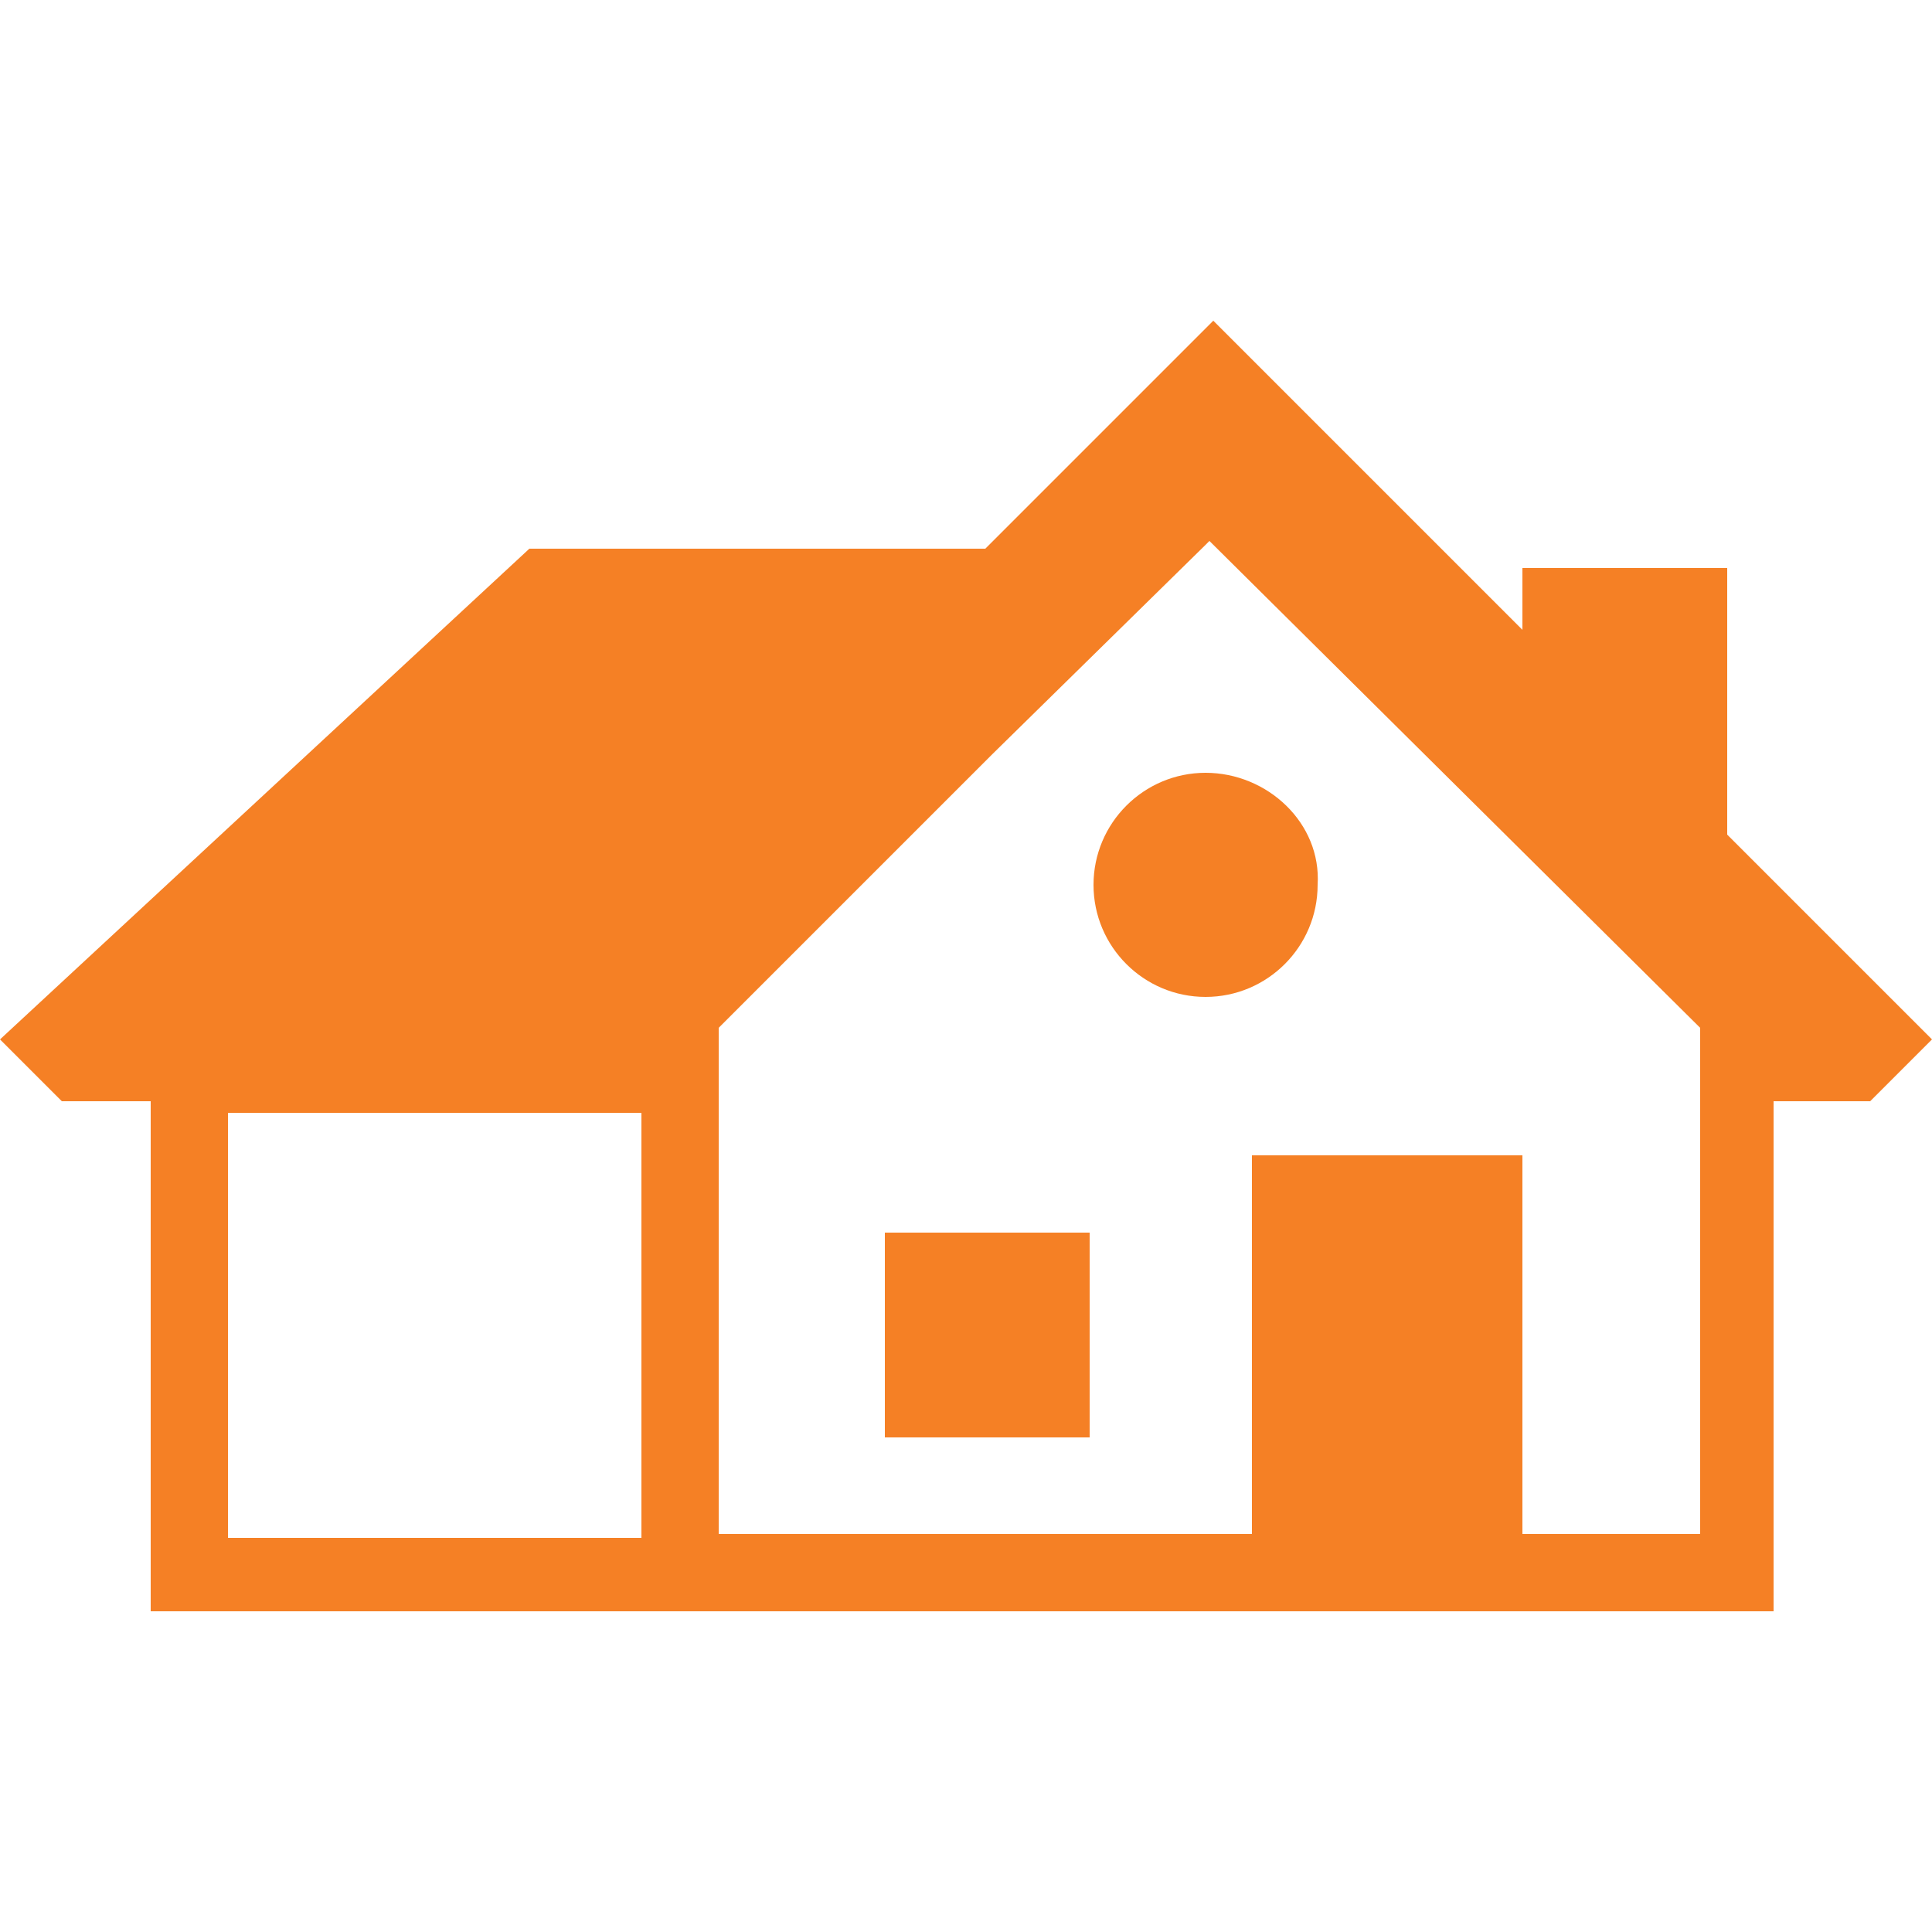<?xml version="1.0" encoding="utf-8"?>
<!-- Generator: Adobe Illustrator 19.1.0, SVG Export Plug-In . SVG Version: 6.00 Build 0)  -->
<svg version="1.1" id="Layer_1" xmlns="http://www.w3.org/2000/svg" xmlns:xlink="http://www.w3.org/1999/xlink" x="0px" y="0px"
	 width="50px" height="50px" viewBox="0 0 50 50" enable-background="new 0 0 50 50" xml:space="preserve">
<path display="none" fill="#F58025" d="M42.1,39.2l4.5-2.9l-6.8-1.4l0.4-1.4c2.1-4.3,2.4-9.6,1.6-14.6c-1.4-7.6-6.4-17.4-14.9-18.8
	C18.1-1.3,11.9,7.5,9.4,14.7c-2,5.7-2.5,13.4,0.4,19l0.4,1.3l-6.8,1.4l4.5,2.9l-4.5,2.9l6.8,1.4l-1,3.6l7.3-0.5l2.8,3.4l5.8-2.3
	l5.8,2.3l2.8-3.4l7.3,0.5l-1-3.6l6.8-1.4L42.1,39.2z M37.4,32.7c-3.5,7.2-13.8,8.4-20.2,4.6c-7.5-4.4-7.5-14.6-4.9-22
	C15,7.7,22.7-1.2,31,5.1C38.7,11.1,41.5,23.9,37.4,32.7z M25.9,19.1c-1.9-0.7-3.5-1.4-3.5-2.5c0-1.4,1.5-1.9,2.7-1.9
	c1.5,0,2.3,0.6,2.9,1.1c0.4,0.3,0.8,0.6,1.4,0.6c1,0,1.4-0.6,1.4-1.3c0-1.5-2.3-2.6-4.4-3c0,0,0-0.1,0-0.1V9.6
	c0-0.6-0.5-1.2-1.2-1.2c-0.6,0-1.2,0.5-1.2,1.2V12c0,0,0,0,0,0c-2.5,0.3-4.8,2-4.8,4.8c0,2.6,2.7,3.7,5.1,4.7
	c1.9,0.8,3.8,1.6,3.8,2.9c0,1-1.1,2.1-3.1,2.1c-1.8,0-2.8-0.7-3.7-1.3c-0.5-0.4-1-0.7-1.5-0.7c-0.7,0-1.3,0.6-1.3,1.4
	c0,1.4,2.3,3,5.4,3.3v2.1c0,0.6,0.5,1.2,1.2,1.2c0.6,0,1.2-0.5,1.2-1.2v-2.1c2.6-0.4,4.8-2.1,4.8-5.2C31.2,21.2,28.4,20.1,25.9,19.1
	z"/>
<path fill="#F58025" d="M22.9,31.9h5.3v5.3h-5.3V31.9z M50,26.9l-1.6,1.6h-2.5v13.2H18.6h-1.8H3.9V28.5H1.6L0,26.9l13.7-12.7h11.8
	l3-3l2.9-2.9l2.9,2.9l5.1,5.1v-1.6h5.3v6.9L50,26.9z M16.6,28.8H5.9v11h10.7V28.8z M44,26.6L31.3,14l-0.1,0.1h0l-5.5,5.4l-7.1,7.1
	v13.1h13.8v-9.8h7v9.8H44V26.6z M31.2,20c-1.6,0-2.9,1.3-2.9,2.9c0,1.6,1.3,2.9,2.9,2.9c1.6,0,2.9-1.3,2.9-2.9
	C34.2,21.3,32.8,20,31.2,20z"/>
</svg>
